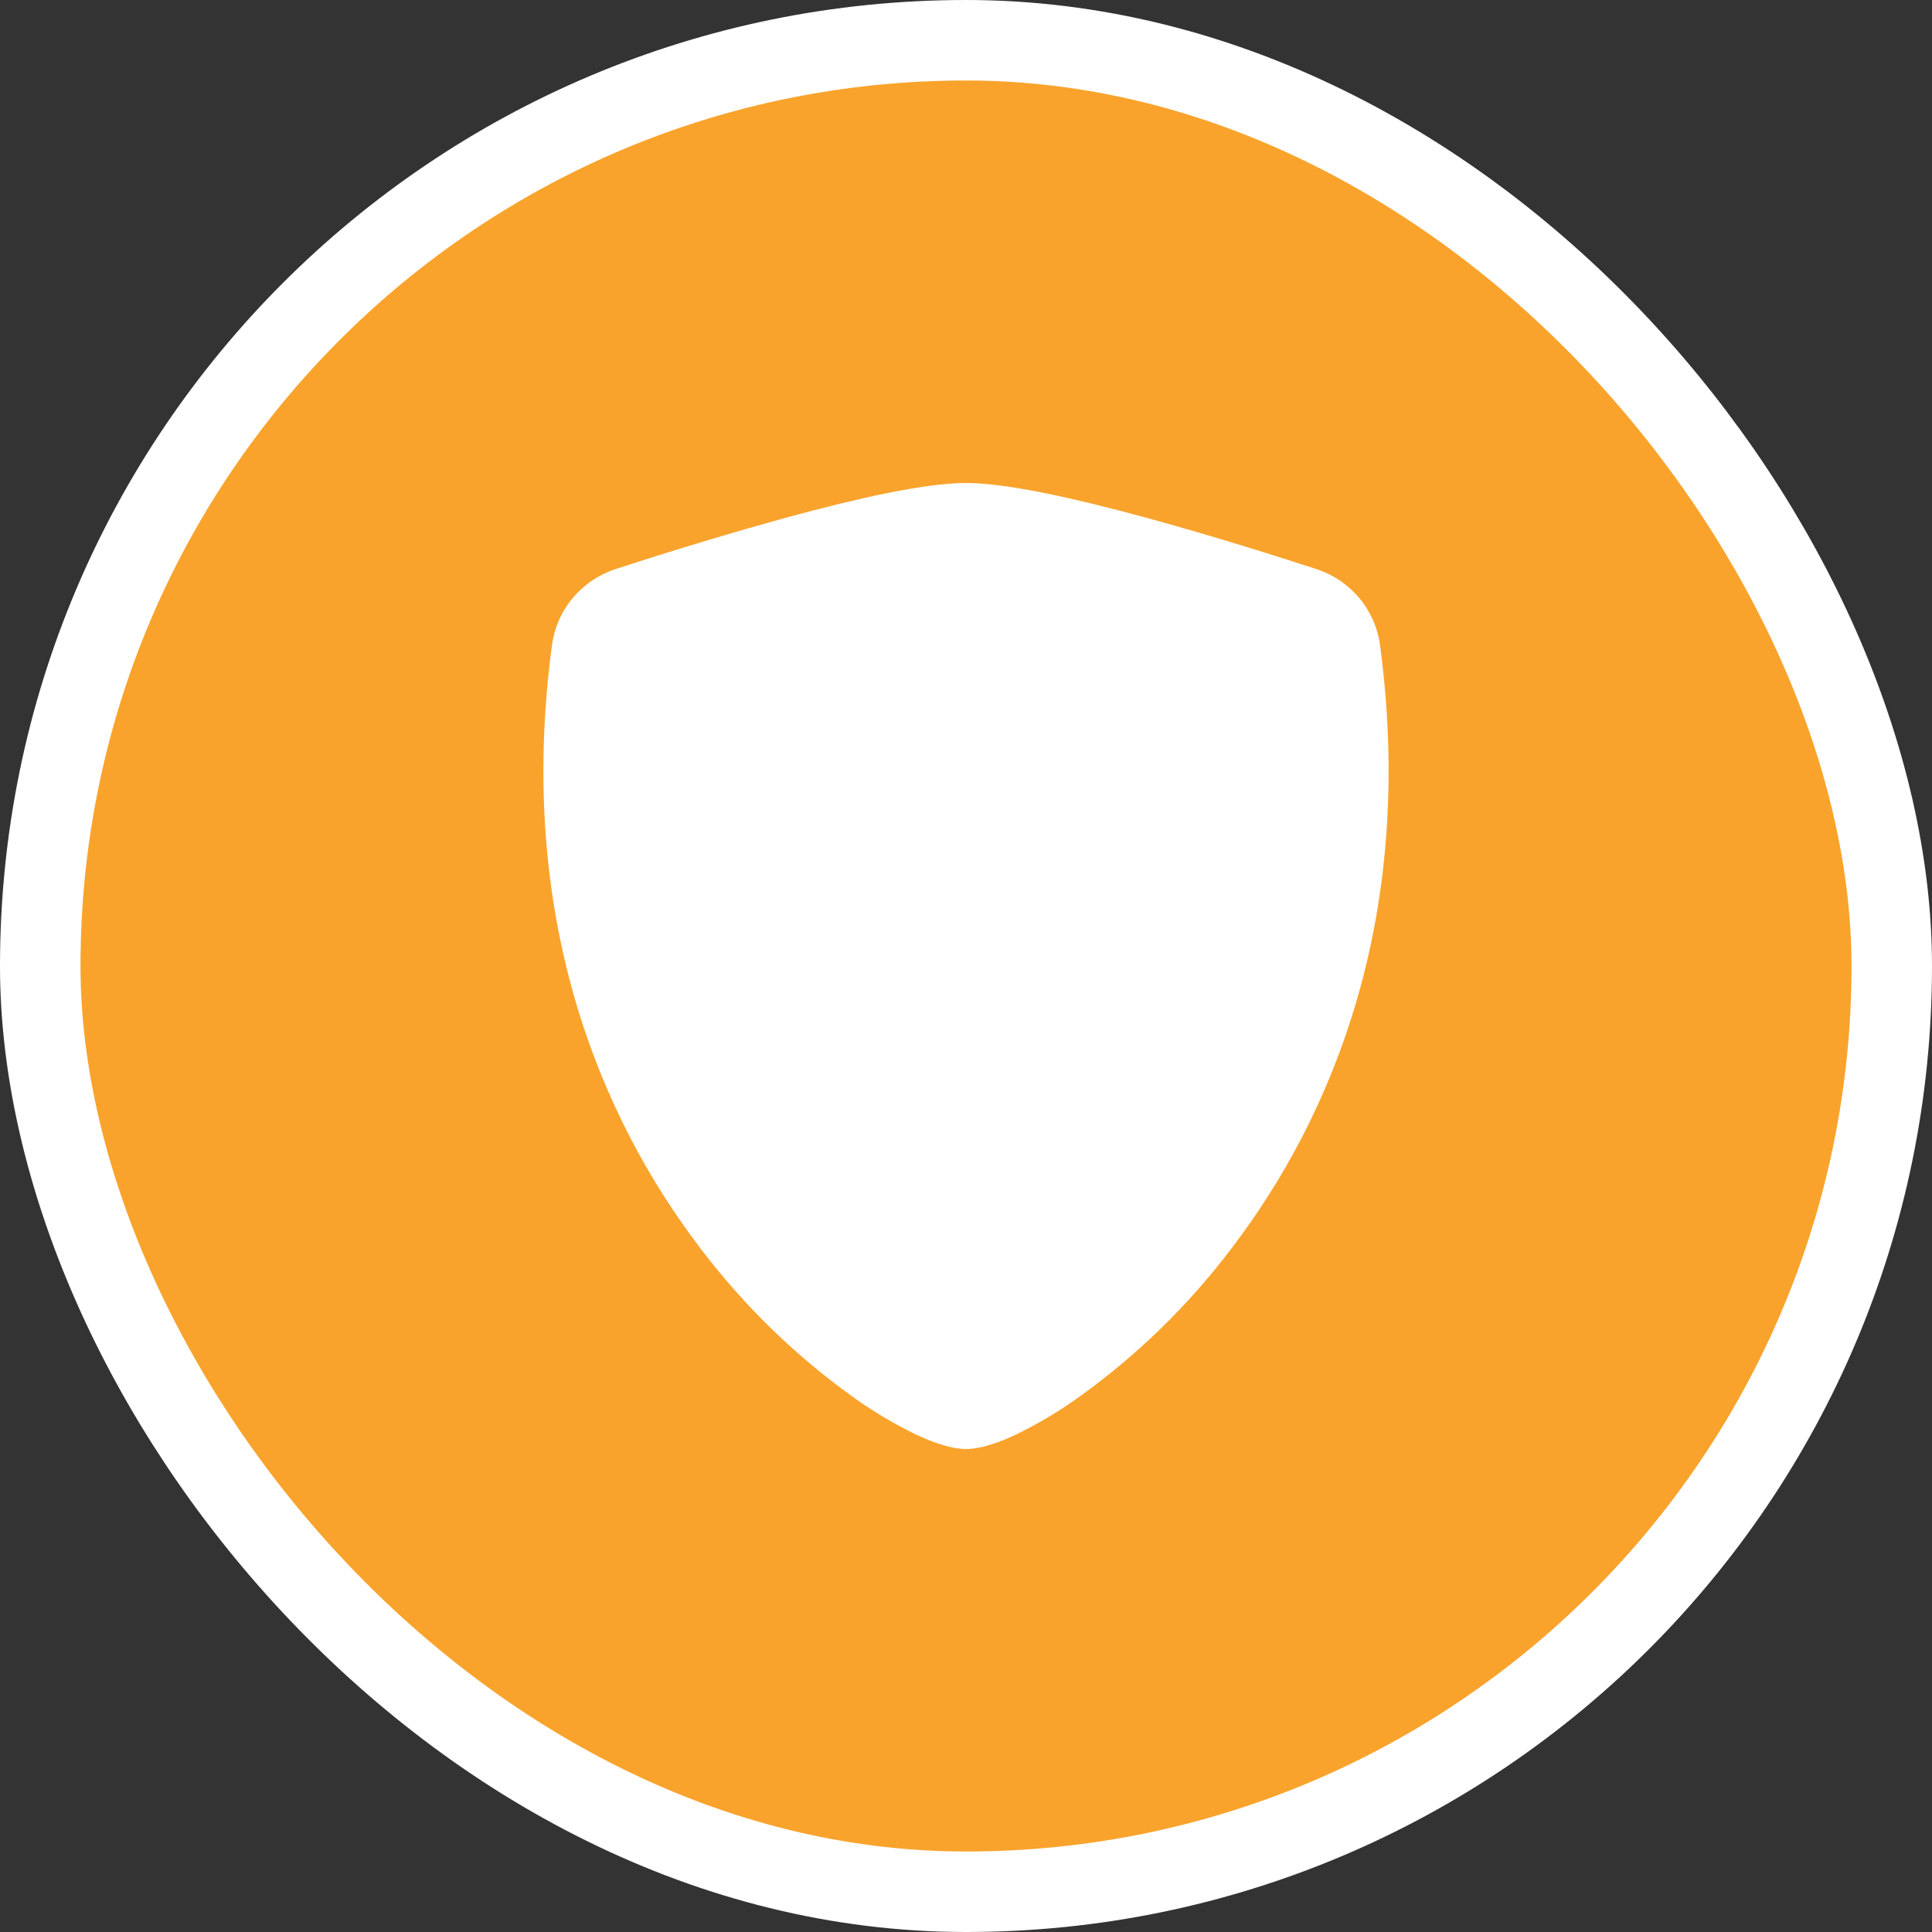 <svg width="24" height="24" viewBox="0 0 24 24" fill="none" xmlns="http://www.w3.org/2000/svg">
<rect x="0" y="0" width="24" height="24" fill="#333333" stroke="none"/>
<rect x="0.5" y="0.5" width="23" height="23" rx="11.5" fill="#F9A32C" stroke="white"/>
<g clip-path="url(#clip0_33_15)">
<path d="M9.804 6.42C10.618 6.199 11.482 6 12 6C12.518 6 13.382 6.199 14.196 6.42C15.028 6.645 15.868 6.911 16.361 7.072C16.568 7.141 16.75 7.266 16.889 7.433C17.027 7.6 17.116 7.804 17.144 8.019C17.591 11.377 16.554 13.865 15.296 15.511C14.762 16.216 14.126 16.836 13.408 17.351C13.16 17.53 12.897 17.686 12.622 17.82C12.412 17.919 12.186 18 12 18C11.814 18 11.589 17.919 11.378 17.82C11.103 17.686 10.84 17.53 10.592 17.351C9.875 16.836 9.238 16.216 8.704 15.511C7.446 13.865 6.409 11.377 6.856 8.019C6.884 7.804 6.972 7.6 7.111 7.433C7.25 7.266 7.432 7.141 7.639 7.072C8.355 6.838 9.077 6.62 9.804 6.42Z" fill="white"/>
</g>
<defs>
<clipPath id="clip0_33_15">
<rect width="12" height="12" fill="white" transform="translate(6 6)"/>
</clipPath>
</defs>
</svg>
